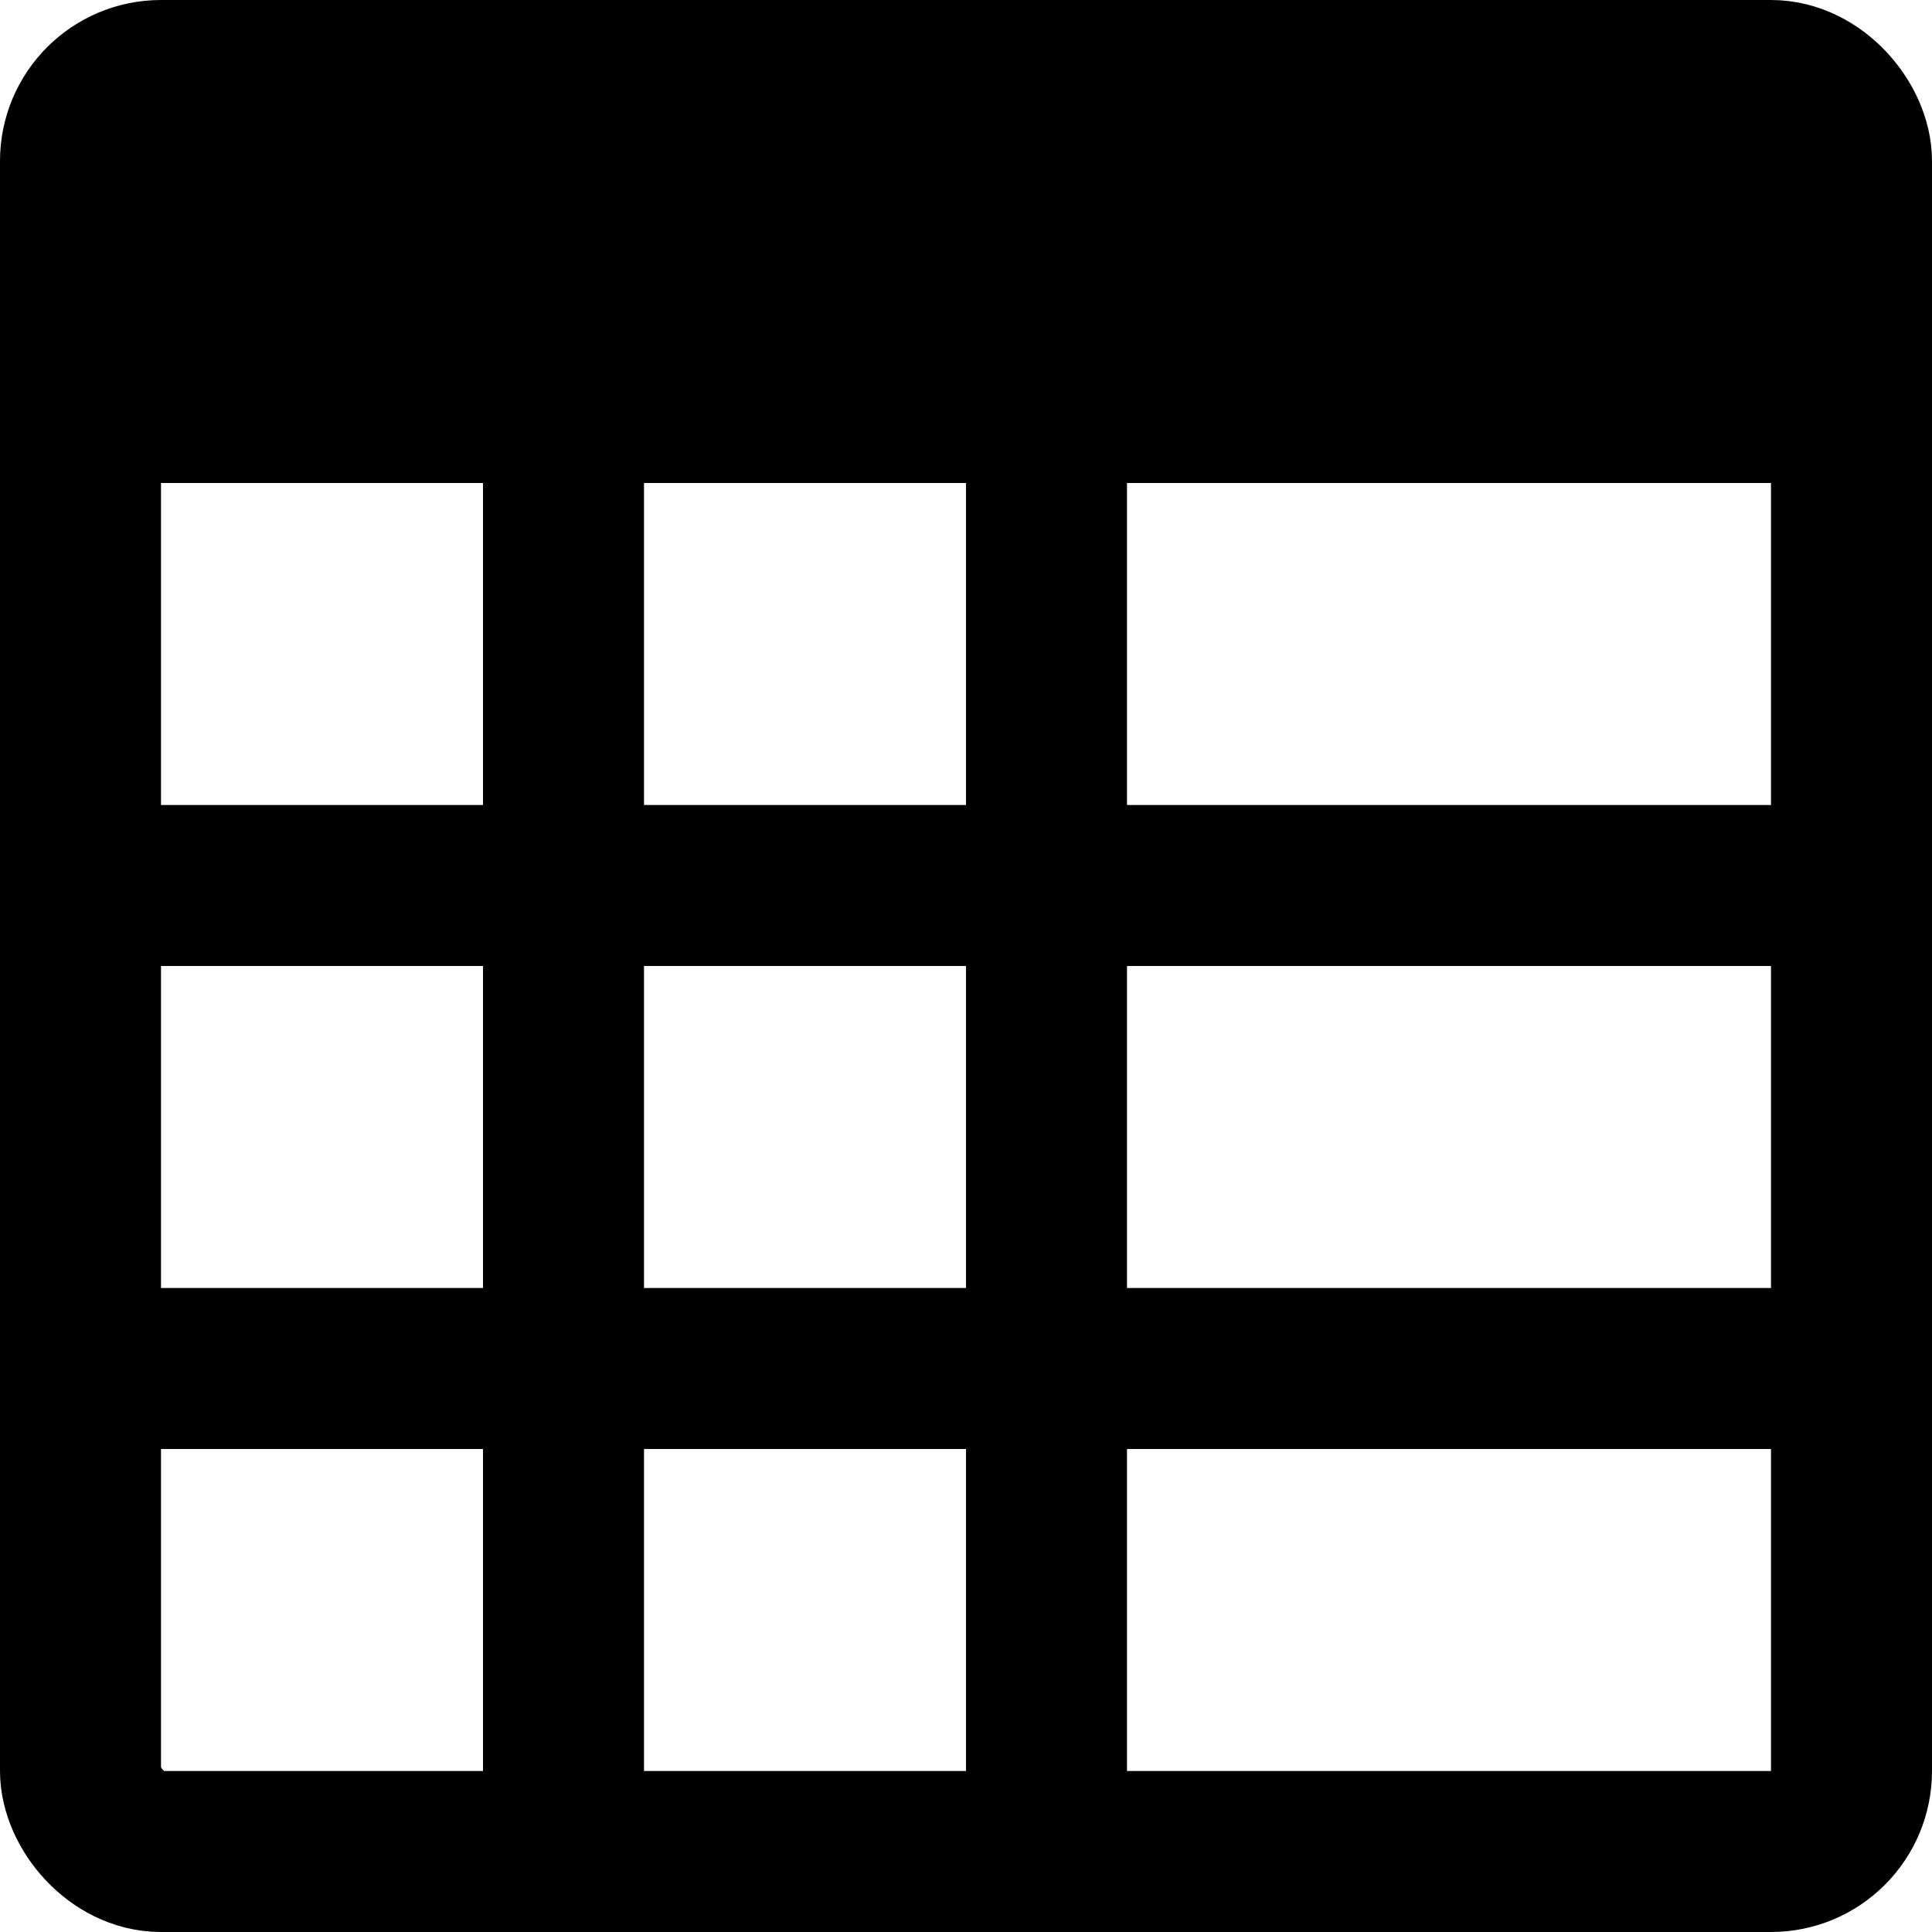 <svg xmlns="http://www.w3.org/2000/svg" width="12" height="12" focusable="false" viewBox="0 0 12 12">
  <rect width="11" height="11" x=".5" y=".5" fill="none" stroke="currentColor" rx=".5" ry=".5"/>
  <path fill="currentColor" d="M.5.5h11V3H.5zM.5 5h11v1H.5zm0 3h11v1H.5zM3 2.5h1v9H3zm3 0h1v9H6z"/>
</svg>
